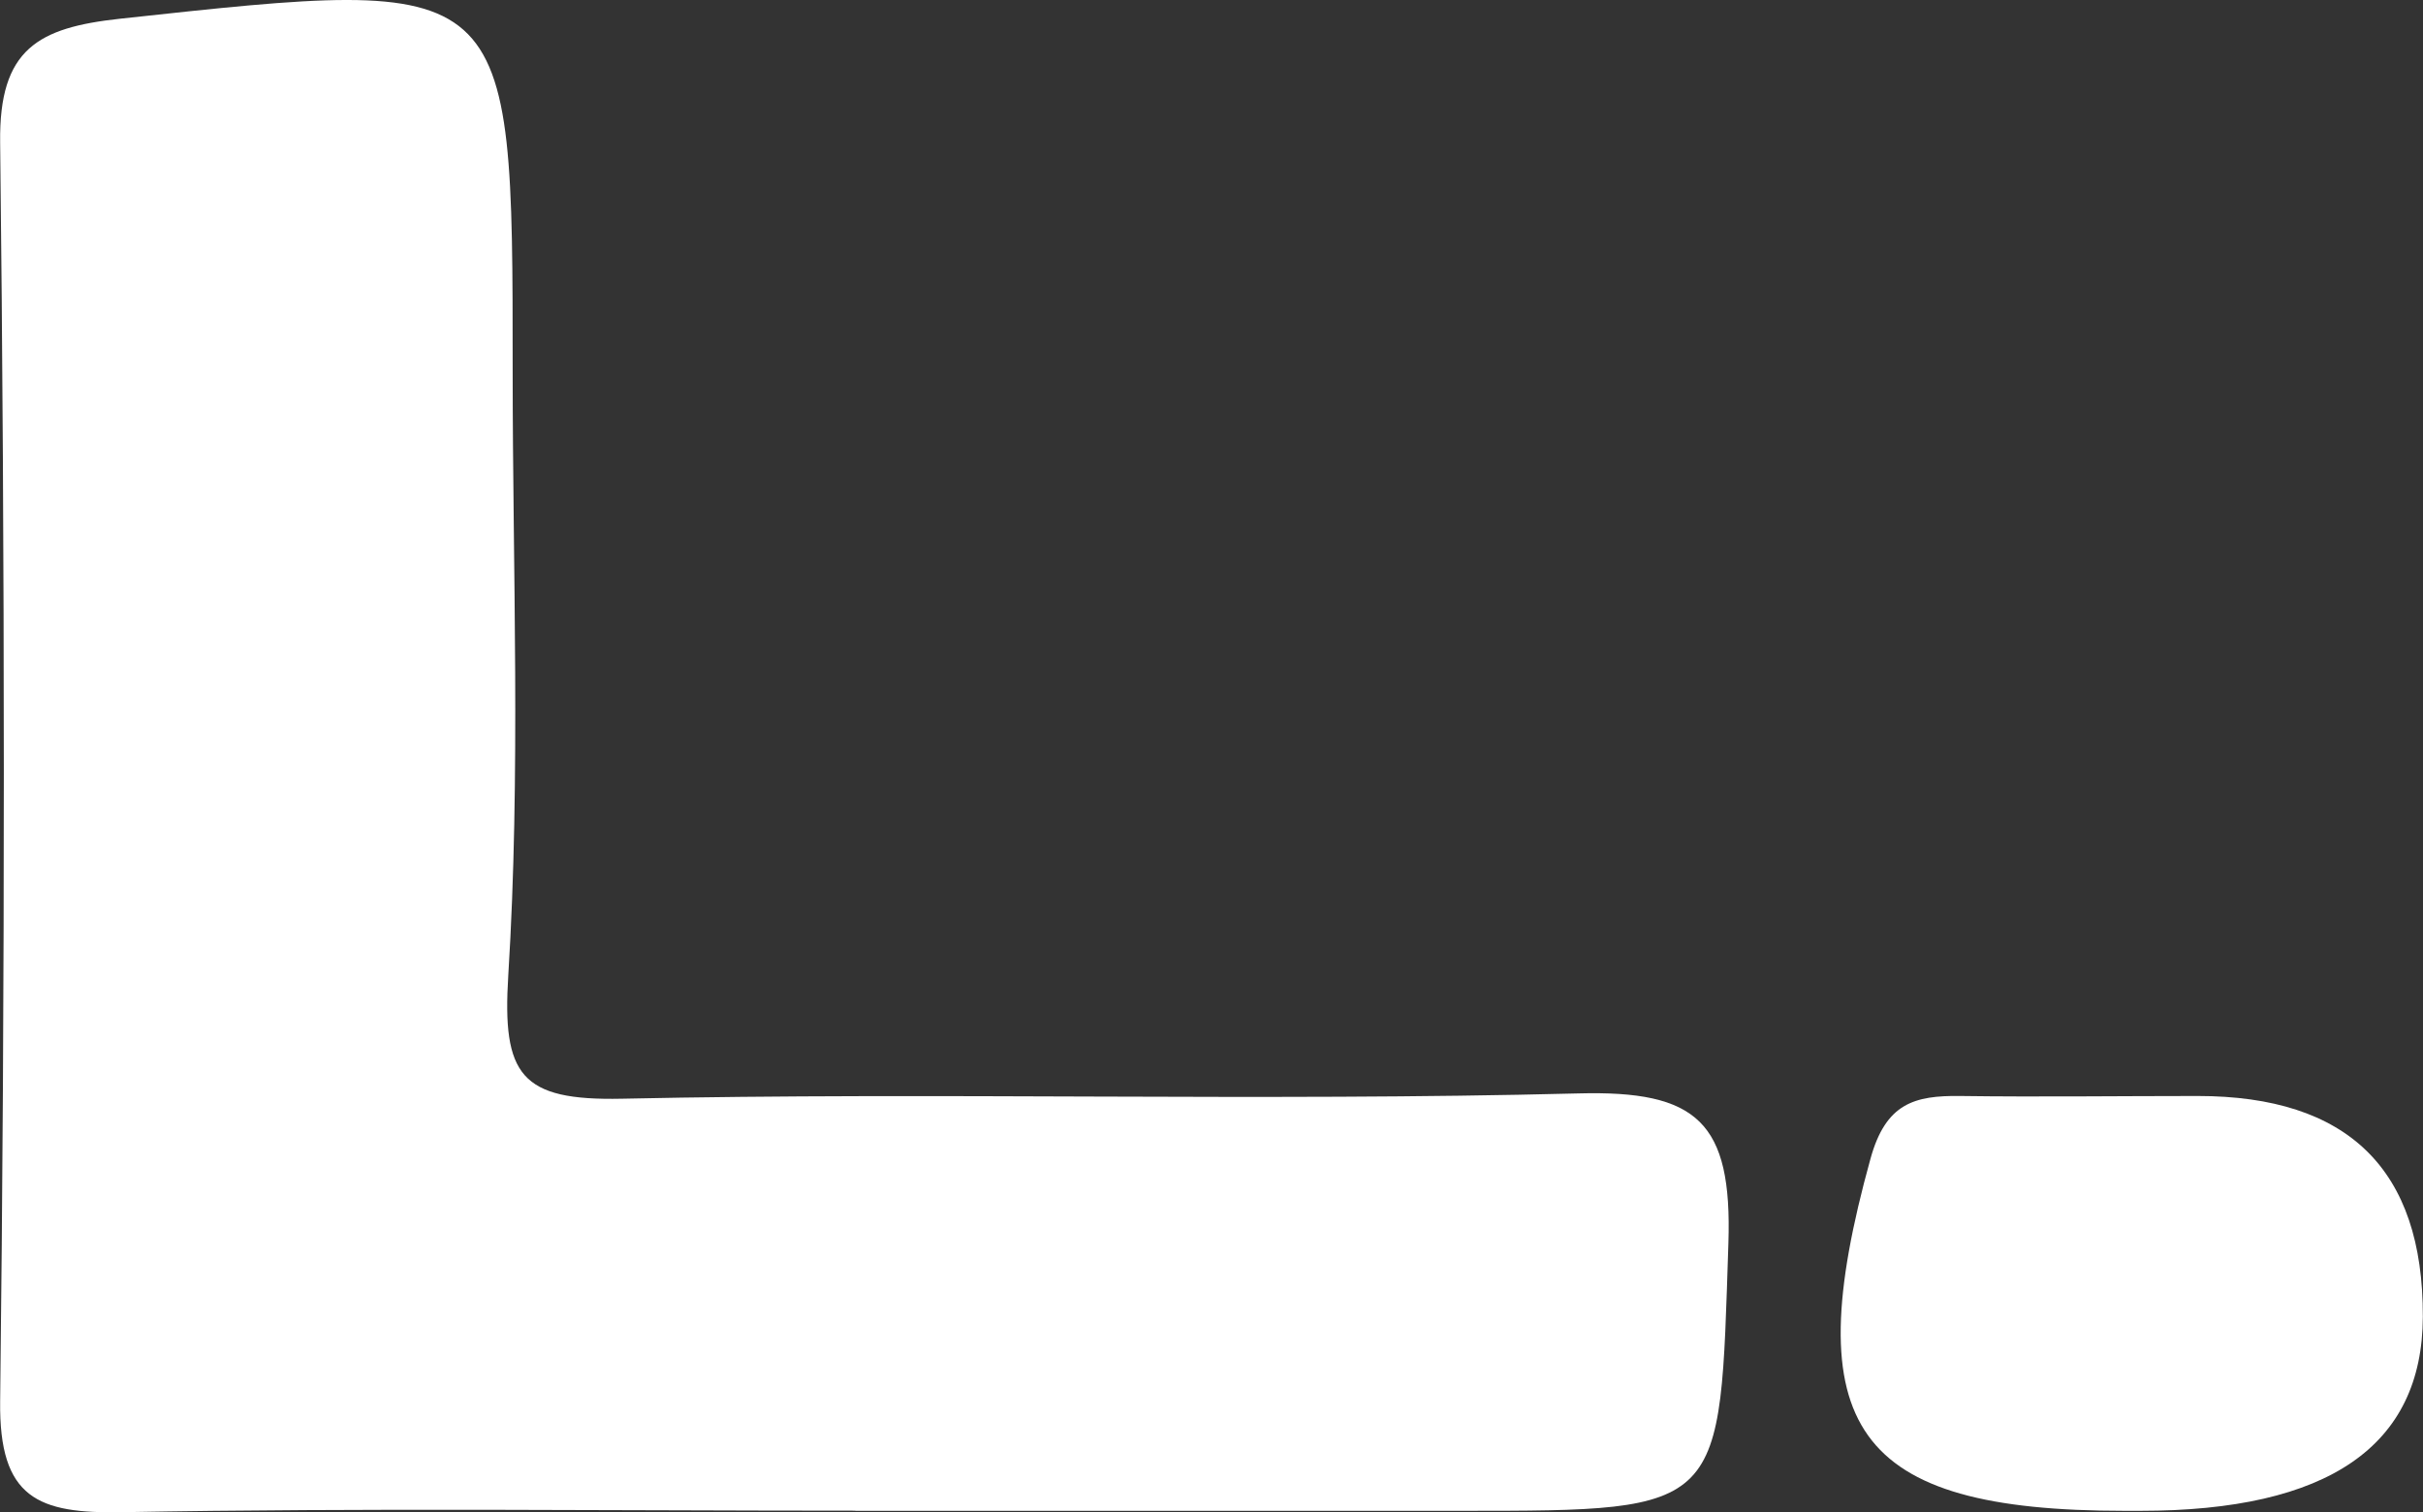 <?xml version="1.0" encoding="UTF-8"?>
<svg id="_레이어_2" data-name="레이어 2" xmlns="http://www.w3.org/2000/svg" viewBox="0 0 160.22 100">
  <rect x="0" y="0" width="160.22" height="100" fill="#333333" stroke="none"/>
  <defs>
    <style>
      .cls-1 {
        fill: #fff;
        stroke-width: 0px;
      }
    </style>
  </defs>
  <g id="_레이어_1-2" data-name="레이어 1">
    <g>
      <path class="cls-1" d="M56.55,99.89c-16.16,0-32.33-.19-48.49.1-5.53.1-8.13-.9-8.05-7.33.33-27.75.32-55.5,0-83.25C-.07,3.22,2.54,1.83,7.92,1.24c25.99-2.82,25.98-2.94,25.98,23.22,0,13.35.54,26.73-.29,40.03-.41,6.6.81,8.3,7.51,8.16,21.07-.45,42.17.19,63.25-.35,7.86-.21,10.18,1.89,9.92,9.9-.58,17.69-.11,17.7-17.67,17.7-13.35,0-26.71,0-40.06,0Z"/>
      <path class="cls-1" d="M141.54,99.9h-1.05c-17.9,0-21.73-5.51-16.8-23.3,1.01-3.64,2.89-4.17,5.93-4.13,5.23.07,10.47,0,15.7,0q14.93,0,14.89,14.59-.04,12.84-18.68,12.84Z"/>
    </g>
  </g>
</svg>